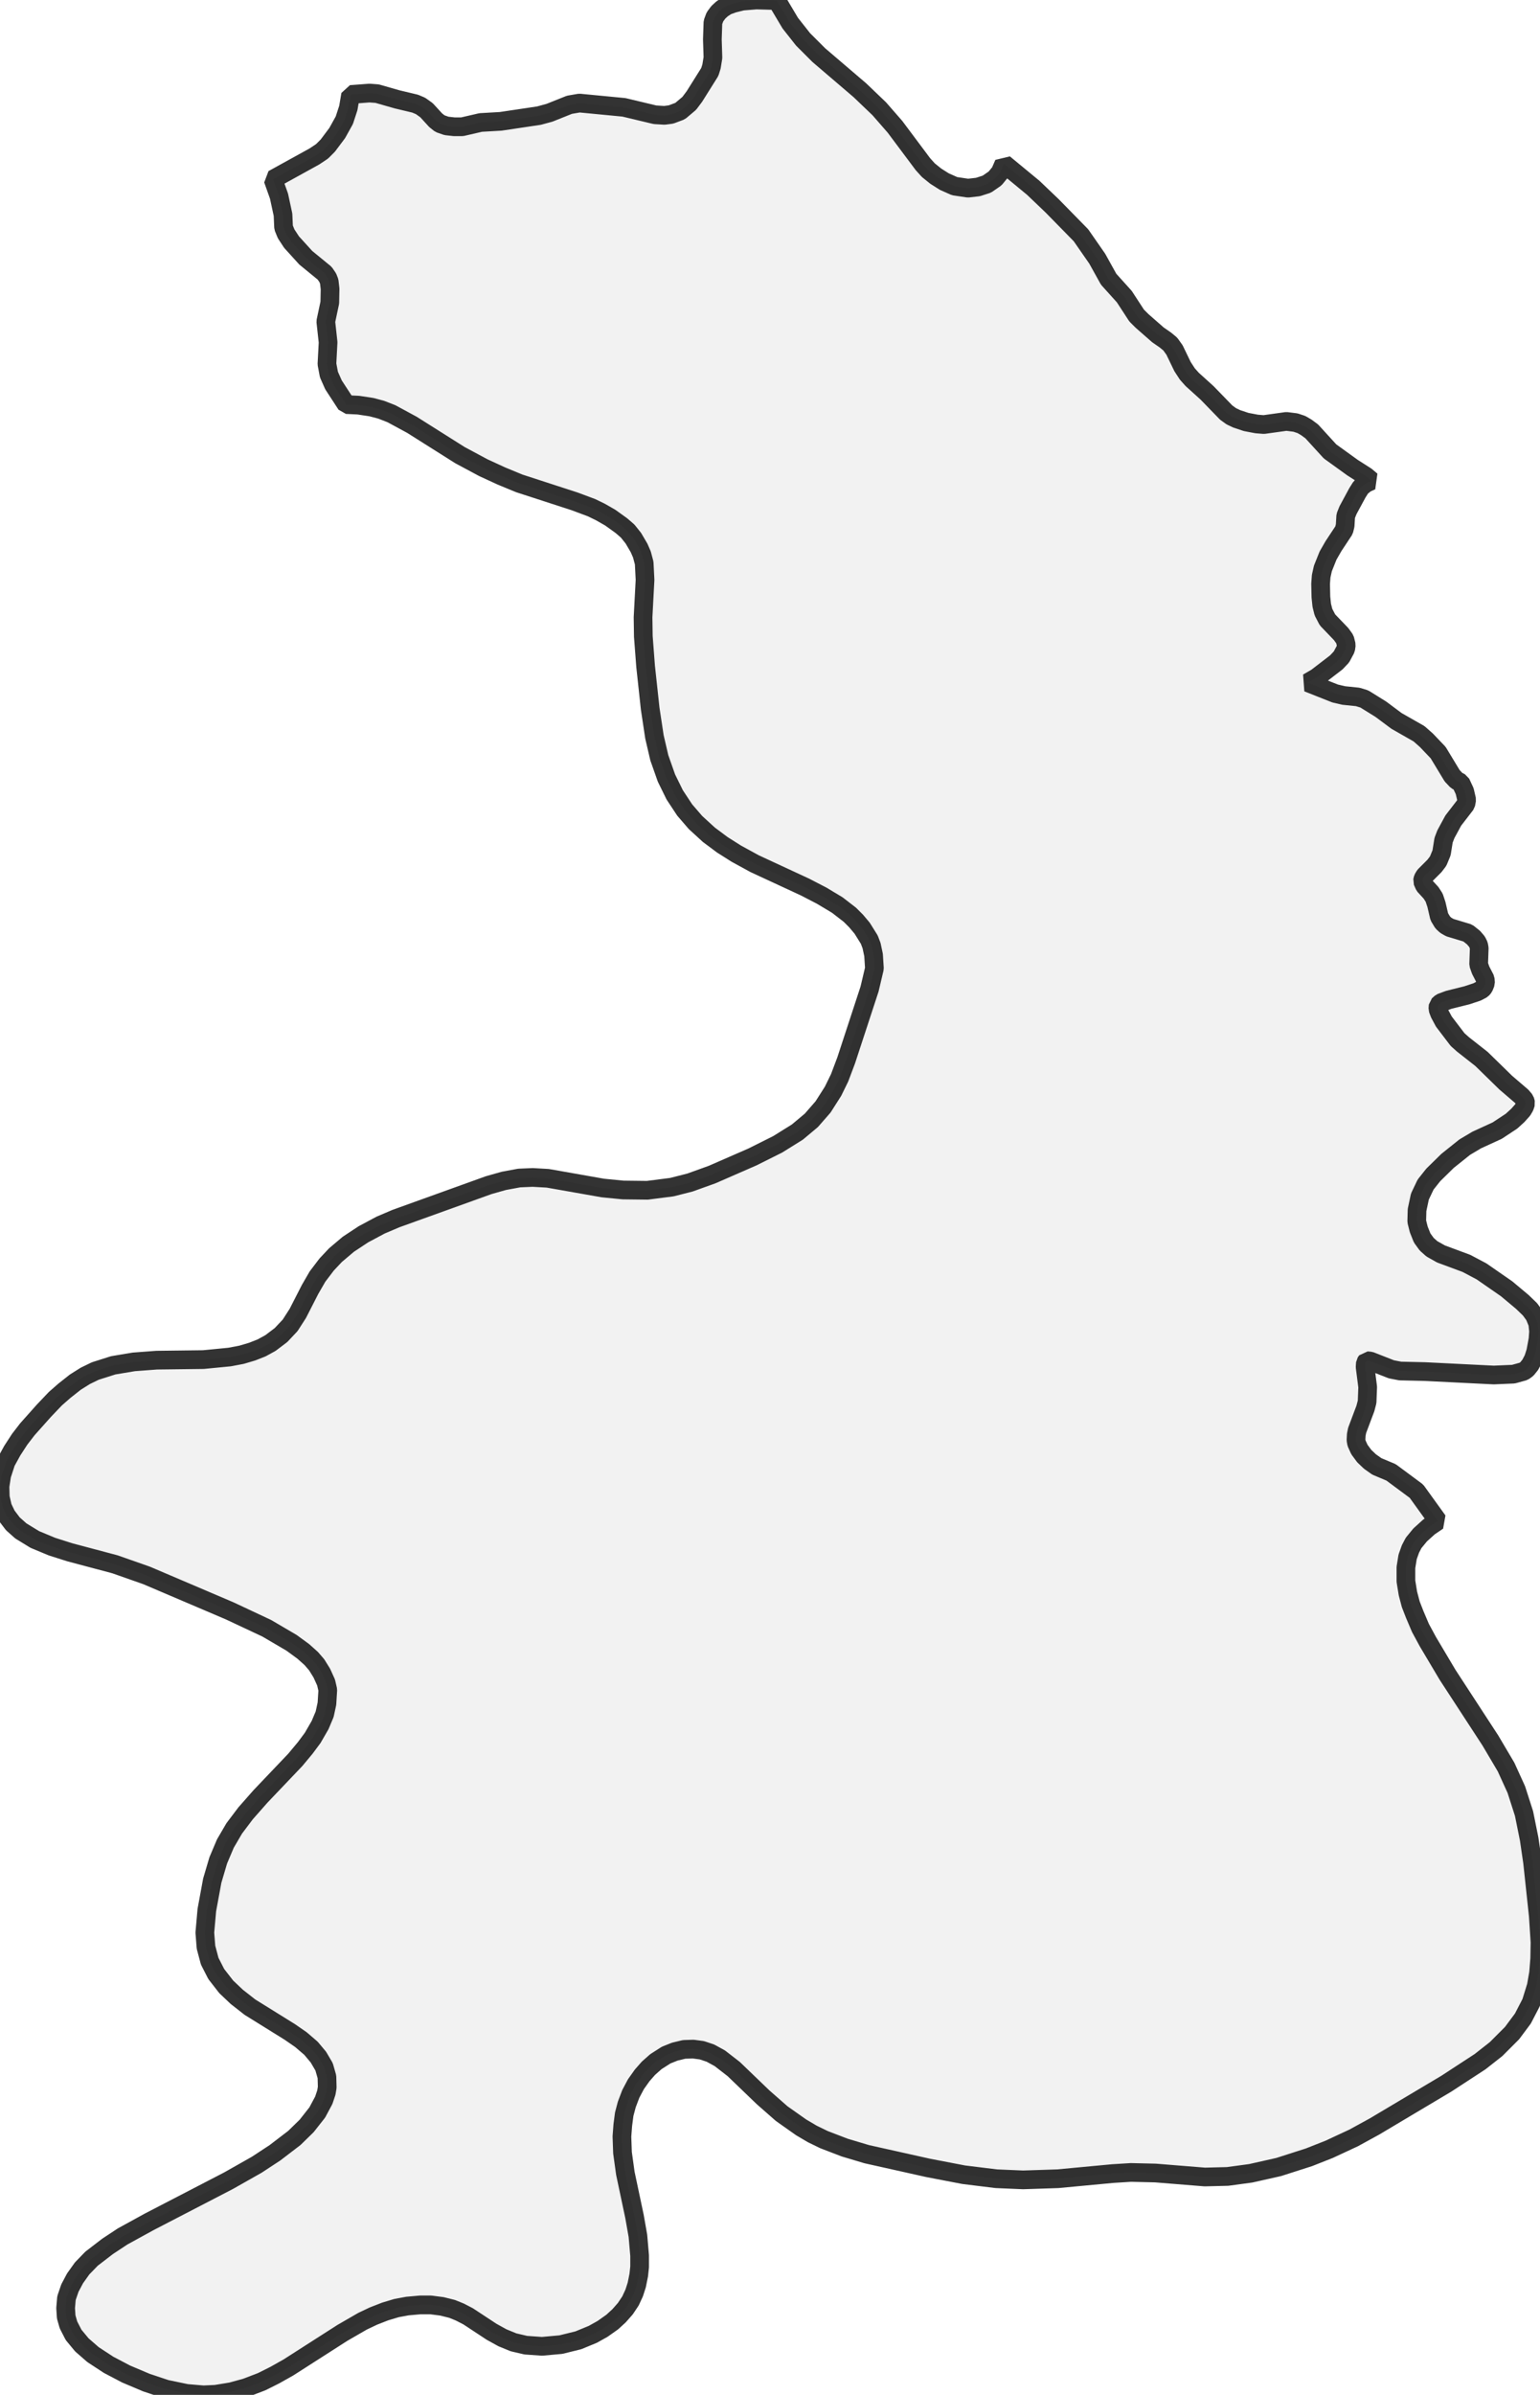<?xml version="1.0" encoding="UTF-8" standalone="no"?>
<svg viewBox="0 0 164.746 256" xmlns="http://www.w3.org/2000/svg">
  <style>
    g.zone {
      fill: lightgray;
      stroke-width: 2;
      stroke-linecap: square;
      stroke-linejoin: bevel;
      stroke-miterlimit: 3;
      stroke-opacity: 0.8;
      stroke: black;
      fill-opacity: 0.3;
    }
  </style>
  <g class="zone" id="zone">
    <path d="M159.435,186.049 161.114,188.887 162.213,191.298 163.037,193.862 163.586,196.578 163.952,199.081 164.563,204.788 164.746,207.626 164.715,209.366 164.593,210.892 164.349,212.296 163.8,214.066 162.915,215.775 161.755,217.331 160.046,219.041 158.337,220.383 154.735,222.733 147.044,227.311 144.816,228.532 142.192,229.753 140.025,230.608 136.79,231.645 133.799,232.317 131.327,232.652 128.885,232.713 123.605,232.286 120.98,232.225 119.027,232.347 113.167,232.897 109.444,233.019 106.575,232.897 103.096,232.469 99.281,231.737 92.719,230.272 90.369,229.57 88.141,228.715 86.89,228.105 85.7,227.403 83.624,225.938 81.64,224.198 78.497,221.177 77.001,220.017 75.994,219.468 75.079,219.163 74.163,219.041 73.186,219.071 72.179,219.315 71.264,219.681 70.165,220.383 69.371,221.085 68.7,221.848 68.029,222.794 67.479,223.832 67.052,224.961 66.777,225.999 66.625,227.159 66.533,228.38 66.594,230.119 66.899,232.317 67.876,236.925 68.242,239 68.425,241.106 68.425,242.327 68.334,243.182 68.12,244.25 67.845,245.104 67.449,245.959 66.899,246.783 66.228,247.546 65.495,248.217 64.458,248.95 63.42,249.53 61.864,250.171 60.002,250.629 57.988,250.812 56.248,250.69 54.936,250.384 53.745,249.896 52.586,249.255 50.083,247.607 49.198,247.149 48.374,246.814 47.275,246.539 46.085,246.386 44.956,246.386 43.582,246.508 42.423,246.722 41.202,247.088 39.95,247.577 38.791,248.126 36.624,249.377 30.856,253.07 29.391,253.894 27.987,254.596 26.308,255.237 24.752,255.664 23.073,255.939 21.761,256 19.96,255.847 17.763,255.39 15.657,254.688 13.49,253.772 11.628,252.795 9.949,251.697 8.759,250.659 7.874,249.591 7.325,248.523 7.081,247.668 7.02,246.722 7.111,245.654 7.477,244.586 8.027,243.548 8.79,242.48 9.797,241.442 11.506,240.13 13.124,239.062 15.962,237.505 24.446,233.11 27.468,231.401 29.421,230.119 31.496,228.532 32.809,227.25 33.938,225.816 34.64,224.504 34.915,223.68 35.006,223.13 34.976,222.001 34.67,220.933 34.06,219.895 33.267,218.949 32.198,218.033 31.008,217.209 26.735,214.554 25.331,213.455 24.202,212.387 23.134,211.014 22.432,209.64 22.035,208.145 21.913,206.588 22.127,204.177 22.707,201.034 23.348,198.867 24.111,197.066 25.057,195.449 26.278,193.831 27.865,192.031 31.588,188.124 32.656,186.842 33.45,185.774 34.243,184.401 34.732,183.241 34.976,182.112 35.067,180.647 34.884,179.853 34.426,178.846 33.877,177.961 33.297,177.289 32.443,176.526 31.191,175.611 28.536,174.054 24.568,172.193 15.687,168.408 12.299,167.218 7.477,165.936 5.555,165.326 3.723,164.563 2.228,163.647 1.373,162.884 0.702,161.999 0.275,161.114 0.031,160.046 0,158.886 0.183,157.696 0.641,156.292 1.312,155.071 2.106,153.85 2.93,152.782 4.7,150.798 5.921,149.516 6.897,148.662 8.057,147.746 9.125,147.075 10.194,146.556 12.116,145.946 14.314,145.579 16.755,145.396 21.761,145.335 24.568,145.061 25.85,144.816 26.979,144.481 27.987,144.084 28.933,143.565 30.062,142.711 31.039,141.673 31.863,140.391 33.175,137.827 33.969,136.454 34.945,135.172 35.891,134.165 37.265,133.005 38.882,131.937 40.713,130.96 42.361,130.258 52.28,126.688 53.898,126.23 55.546,125.925 56.98,125.864 58.598,125.955 64.488,126.993 66.655,127.206 69.249,127.237 71.874,126.901 73.797,126.413 76.177,125.558 80.511,123.666 83.197,122.323 85.303,121.011 86.798,119.76 88.05,118.325 89.118,116.647 89.82,115.212 90.522,113.351 93.024,105.721 93.543,103.523 93.452,102.089 93.238,101.082 92.994,100.441 92.231,99.22 91.59,98.457 90.918,97.785 89.576,96.748 87.897,95.741 86.127,94.825 80.725,92.322 78.772,91.254 77.276,90.308 75.842,89.24 74.407,87.928 73.247,86.585 72.179,84.967 71.294,83.166 70.531,81 70.012,78.772 69.555,75.75 69.066,71.233 68.822,68.029 68.792,65.984 69.005,61.986 68.914,60.185 68.67,59.269 68.364,58.567 67.754,57.53 67.144,56.767 66.472,56.187 65.282,55.332 64.214,54.722 63.268,54.264 61.467,53.593 55.546,51.67 53.623,50.876 51.701,49.991 49.198,48.649 44.071,45.413 41.873,44.223 40.774,43.796 39.737,43.521 38.333,43.308 37.051,43.247 35.678,41.141 35.189,40.042 34.976,38.913 35.098,36.593 34.854,34.365 35.281,32.351 35.311,30.886 35.22,30.093 35.067,29.696 34.732,29.207 32.717,27.559 31.191,25.881 30.611,24.996 30.337,24.324 30.276,22.951 29.848,20.967 29.207,19.166 33.633,16.725 34.457,16.175 35.067,15.565 36.074,14.222 36.837,12.849 37.265,11.536 37.509,10.102 39.523,9.949 40.347,10.01 42.484,10.621 44.406,11.079 44.986,11.323 45.627,11.781 46.604,12.849 47.062,13.215 47.763,13.459 48.588,13.551 49.442,13.551 51.426,13.093 53.562,12.971 57.652,12.361 58.781,12.055 60.918,11.201 61.986,11.018 66.747,11.475 70.073,12.269 71.081,12.33 71.783,12.238 72.759,11.872 73.736,11.048 74.285,10.316 75.933,7.691 76.116,7.111 76.269,6.165 76.208,4.212 76.269,2.381 76.483,1.801 76.849,1.312 77.246,0.946 77.764,0.61 78.436,0.366 79.412,0.122 80.908,0 83.105,0.061 84.54,2.472 85.913,4.212 87.592,5.89 91.987,9.644 94.062,11.628 95.741,13.551 98.732,17.549 99.311,18.19 100.105,18.831 101.021,19.411 102.119,19.899 103.554,20.113 104.622,19.99 105.568,19.685 106.453,19.075 107.002,18.403 107.399,17.488 110.543,20.082 112.557,22.005 115.639,25.148 117.379,27.651 118.6,29.848 120.278,31.71 121.591,33.724 122.171,34.304 123.88,35.8 124.673,36.349 125.192,36.776 125.65,37.417 126.505,39.187 127.023,39.981 127.542,40.561 129.129,41.995 131.174,44.101 131.723,44.498 132.303,44.773 133.31,45.108 134.44,45.322 135.203,45.383 137.614,45.047 138.59,45.169 139.231,45.383 139.75,45.688 140.33,46.115 142.283,48.252 144.694,49.991 146.129,50.907 146.709,51.395 146.098,51.67 145.579,52.097 145.213,52.677 144.206,54.539 143.962,55.149 143.901,56.187 143.779,56.675 142.649,58.384 142.07,59.392 141.52,60.765 141.337,61.589 141.276,62.413 141.307,63.817 141.398,64.702 141.581,65.434 142.009,66.258 143.474,67.784 143.87,68.334 144.023,68.944 143.962,69.371 143.504,70.226 142.955,70.806 140.849,72.423 139.903,72.973 142.833,74.133 143.748,74.346 145.244,74.499 145.946,74.712 147.716,75.811 149.394,77.062 151.805,78.436 152.599,79.138 153.85,80.45 155.346,82.922 155.834,83.441 156.261,83.655 156.689,84.57 156.902,85.486 156.811,85.974 155.468,87.714 154.674,89.179 154.43,89.82 154.216,91.163 153.85,92.048 153.454,92.567 152.416,93.604 152.233,93.909 152.172,94.184 152.385,94.672 153.087,95.435 153.423,95.954 153.667,96.687 153.972,97.999 154.339,98.609 154.674,98.915 155.102,99.159 157.024,99.739 157.635,100.227 158.001,100.654 158.184,101.021 158.245,101.356 158.184,103.096 158.398,103.706 158.886,104.652 158.917,105.08 158.733,105.537 158.55,105.751 158.031,106.026 156.933,106.392 154.979,106.88 154.155,107.186 153.85,107.46 153.82,107.857 154.003,108.345 154.461,109.2 155.926,111.123 156.505,111.641 158.489,113.198 161.083,115.731 162.793,117.196 163.128,117.593 163.22,117.928 163.098,118.295 162.884,118.661 162.365,119.241 161.694,119.851 160.168,120.858 157.97,121.866 156.689,122.629 154.857,124.093 153.331,125.589 152.507,126.627 151.897,127.908 151.592,129.343 151.561,130.564 151.775,131.418 152.141,132.334 152.629,133.005 153.179,133.494 154.155,134.043 156.872,135.05 158.489,135.905 161.175,137.766 162.854,139.17 163.678,139.964 164.166,140.635 164.502,141.459 164.593,142.314 164.532,143.168 164.288,144.481 164.044,145.244 163.708,145.885 163.342,146.342 163.006,146.587 161.907,146.892 159.802,146.983 152.446,146.617 149.791,146.556 148.845,146.373 146.587,145.488 146.22,145.457 146.068,145.671 146.037,146.129 146.312,148.265 146.251,149.852 146.068,150.554 145.183,152.904 145.091,153.362 145.061,153.942 145.122,154.278 145.427,154.949 145.946,155.651 146.556,156.231 147.289,156.75 148.814,157.391 151.531,159.405 153.82,162.579 152.874,163.22 151.928,164.074 151.226,164.929 150.89,165.57 150.585,166.424 150.402,167.554 150.402,169.019 150.615,170.331 150.92,171.491 151.348,172.589 151.958,174.024 152.752,175.489 154.857,179.029 159.435,186.049Z"/>
  </g>
</svg>
